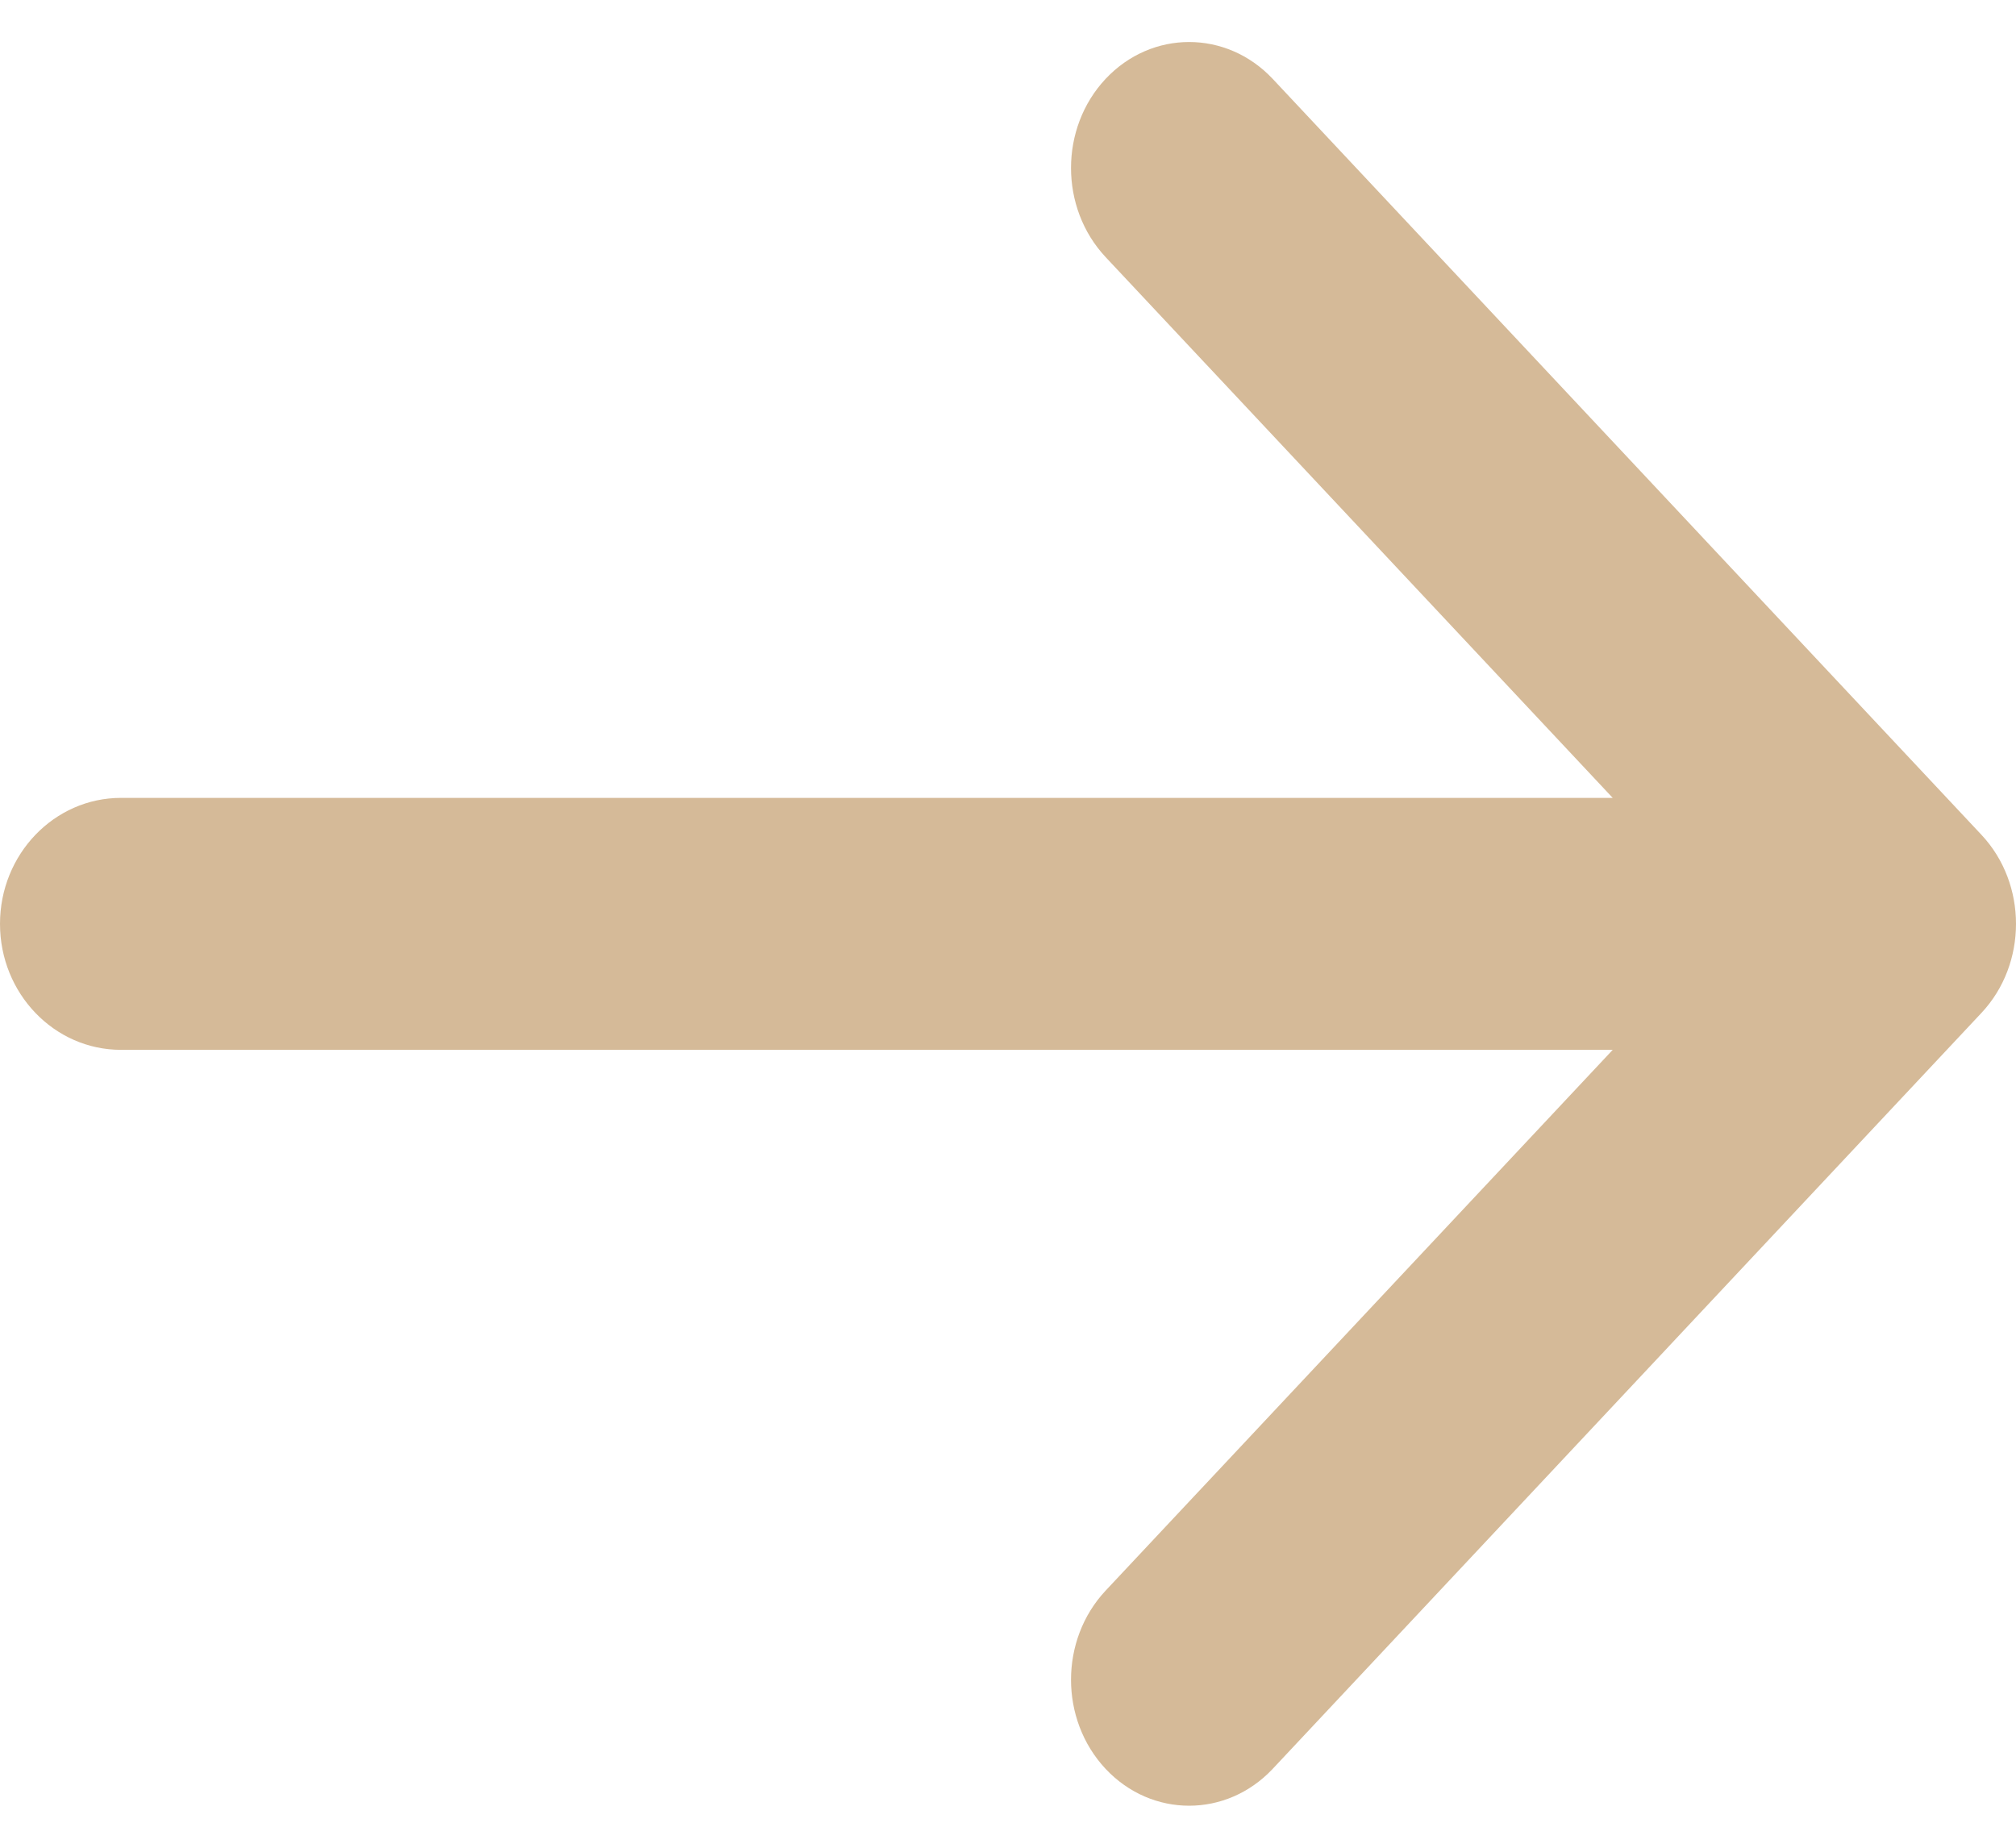 <svg width="24" height="22" viewBox="0 0 24 22" fill="none" xmlns="http://www.w3.org/2000/svg">
<path fill-rule="evenodd" clip-rule="evenodd" d="M24 11C24 11.384 23.863 11.768 23.588 12.061L15.151 21.061C14.601 21.646 13.711 21.646 13.162 21.061C12.613 20.475 12.613 19.525 13.162 18.939L19.199 12.5L1.44 12.5C0.645 12.5 -4.22759e-07 11.828 -4.5897e-07 11C-4.9518e-07 10.172 0.645 9.5 1.44 9.5L19.199 9.5L13.162 3.061C12.613 2.475 12.613 1.525 13.162 0.939C13.711 0.354 14.601 0.354 15.151 0.939L23.588 9.939C23.863 10.232 24 10.616 24 11Z" fill="#D5BA98"/>
</svg>
